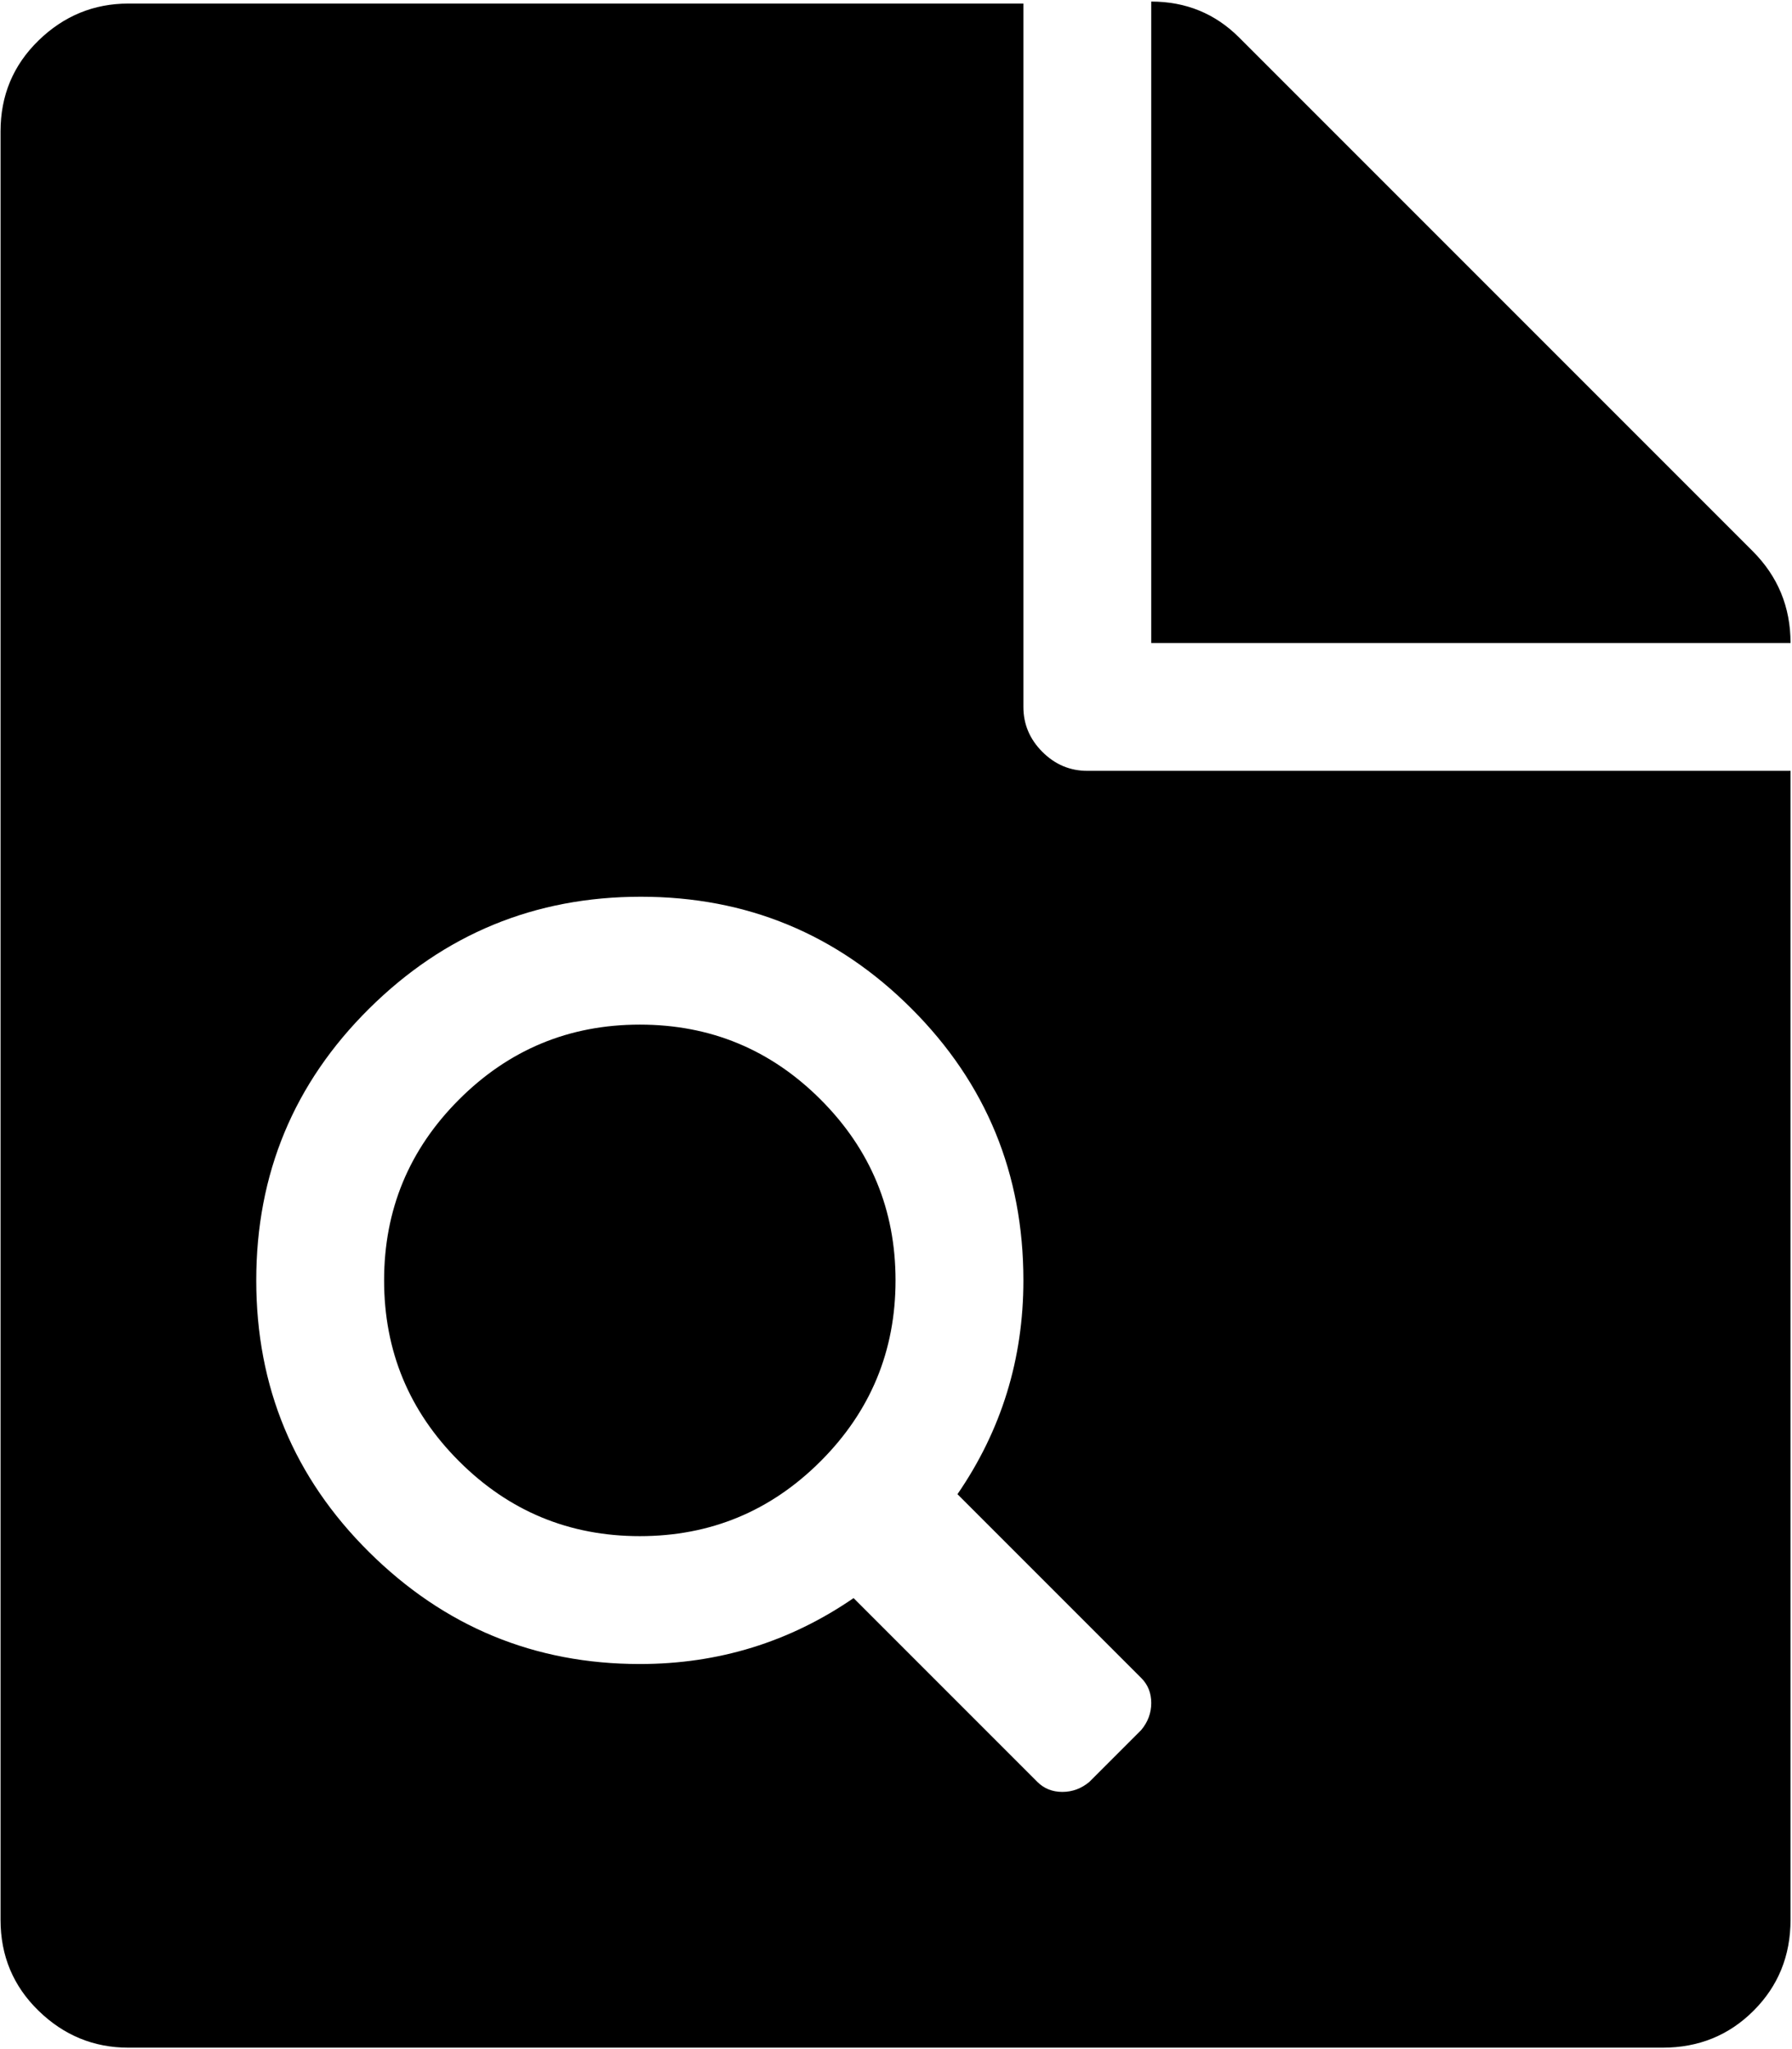 <svg xmlns="http://www.w3.org/2000/svg" width="3em" height="3.43em" viewBox="0 0 897 1024"><path fill="currentColor" d="M832.27 1024h-768q-26 0-45-18.5T.27 960V65q0-27 19-45.5t45-18.5h448v352q0 13 9.5 22.5t22.5 9.5h352v575q0 27-18.5 45.5t-45.5 18.5m-261-185l-92-92q33-48 33-107q0-80-56-136t-135.5-56t-136 56t-56.5 136t56.5 136t135.5 56q59 0 107-33l92 92q5 5 12.5 5t13.5-5l26-26q5-6 5-13.5t-5-12.5m-251-71q-53 0-90.5-37.5t-37.5-90.5t37.5-90.5t90.5-37.5t90.5 37.5t37.5 90.5t-37.5 90.5t-90.5 37.5m256-768q26 0 44 18l257 257q19 19 19 46h-320z"/></svg>